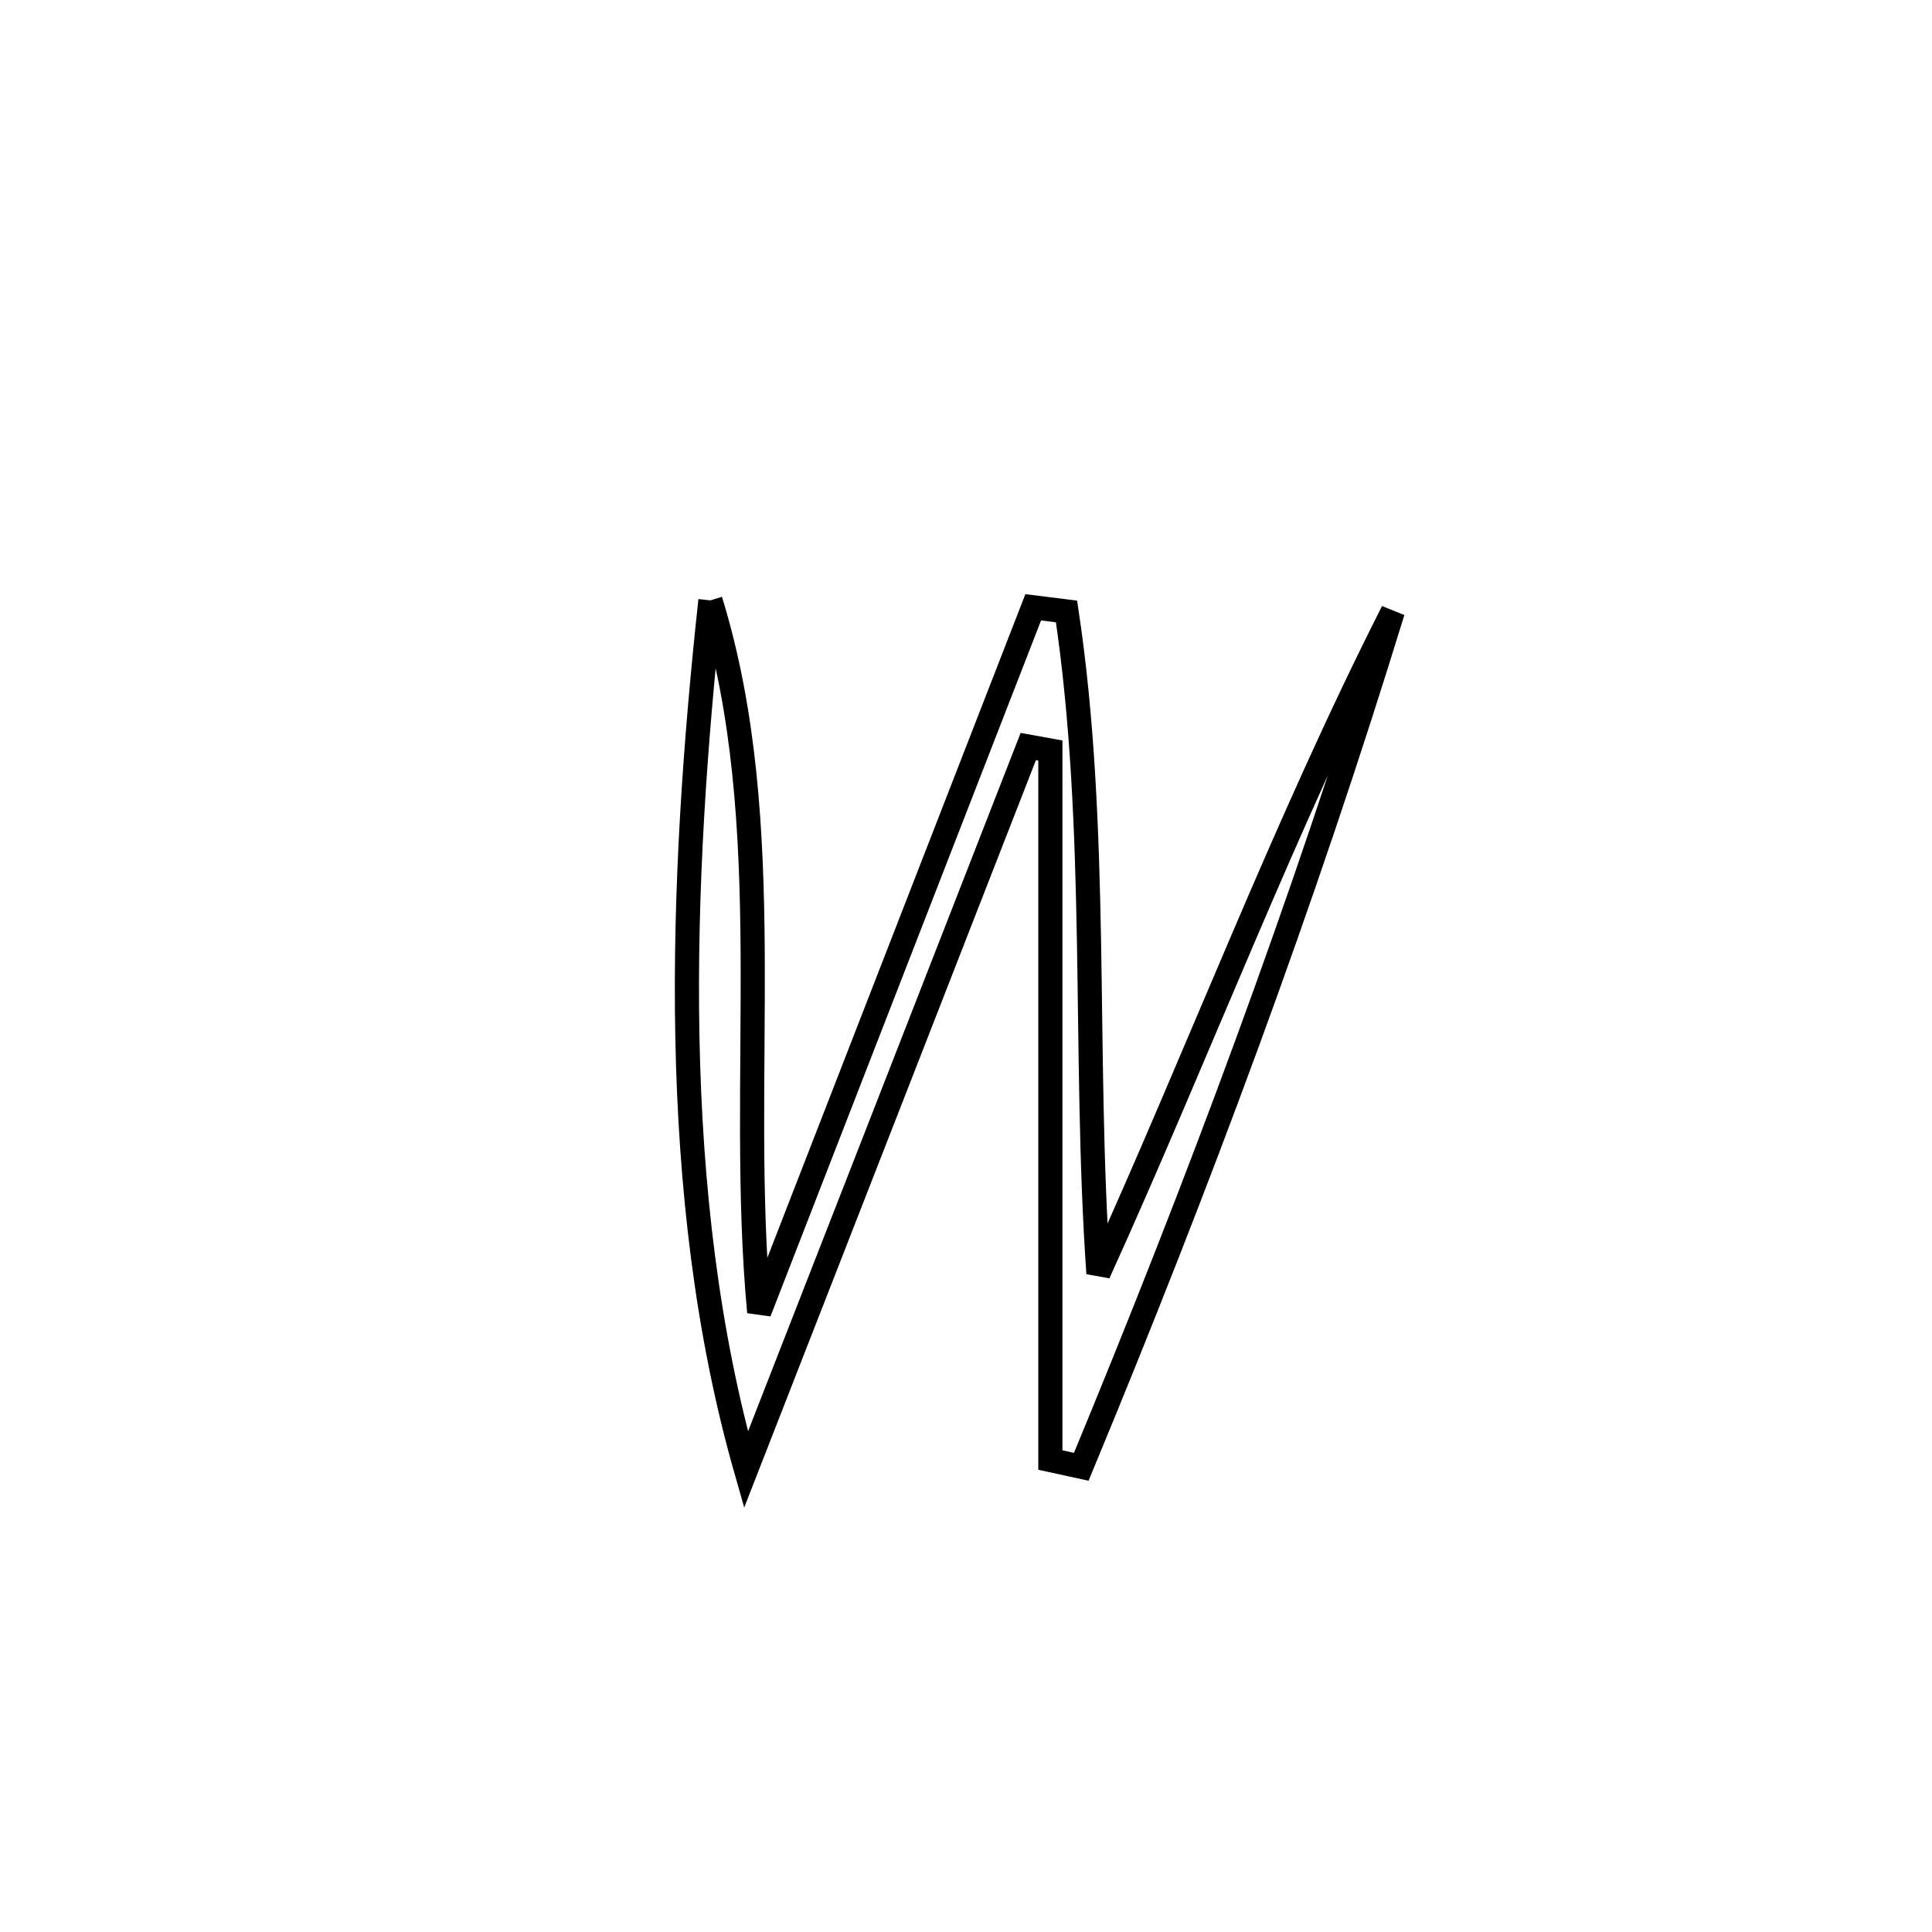 <svg xmlns="http://www.w3.org/2000/svg" viewBox="0.0 0.0 24.0 24.0" height="200px" width="200px"><path fill="none" stroke="black" stroke-width=".3" stroke-opacity="1.0"  filling="0" d="M8.825 7.458 L8.825 7.458 C9.257 8.856 9.341 10.336 9.35 11.833 C9.359 13.329 9.295 14.84 9.431 16.299 L9.431 16.299 C9.998 14.84 10.566 13.38 11.133 11.921 C11.7 10.462 12.267 9.003 12.835 7.544 L12.835 7.544 C12.973 7.561 13.111 7.579 13.249 7.596 L13.249 7.596 C13.452 8.949 13.503 10.321 13.528 11.697 C13.552 13.073 13.55 14.452 13.645 15.818 L13.645 15.818 C14.266 14.45 14.84 13.065 15.43 11.687 C16.019 10.309 16.623 8.937 17.302 7.596 L17.302 7.596 C16.747 9.404 16.142 11.187 15.494 12.955 C14.846 14.723 14.156 16.475 13.432 18.221 L13.432 18.221 C13.304 18.193 13.176 18.165 13.048 18.137 L13.048 18.137 C13.048 16.668 13.048 15.199 13.048 13.73 C13.048 12.261 13.048 10.792 13.048 9.323 L13.048 9.323 C12.957 9.306 12.866 9.289 12.774 9.273 L12.774 9.273 C12.19 10.77 11.605 12.268 11.021 13.766 C10.436 15.263 9.852 16.761 9.267 18.258 L9.267 18.258 C8.781 16.553 8.575 14.727 8.539 12.89 C8.503 11.053 8.636 9.206 8.825 7.458 L8.825 7.458"></path></svg>